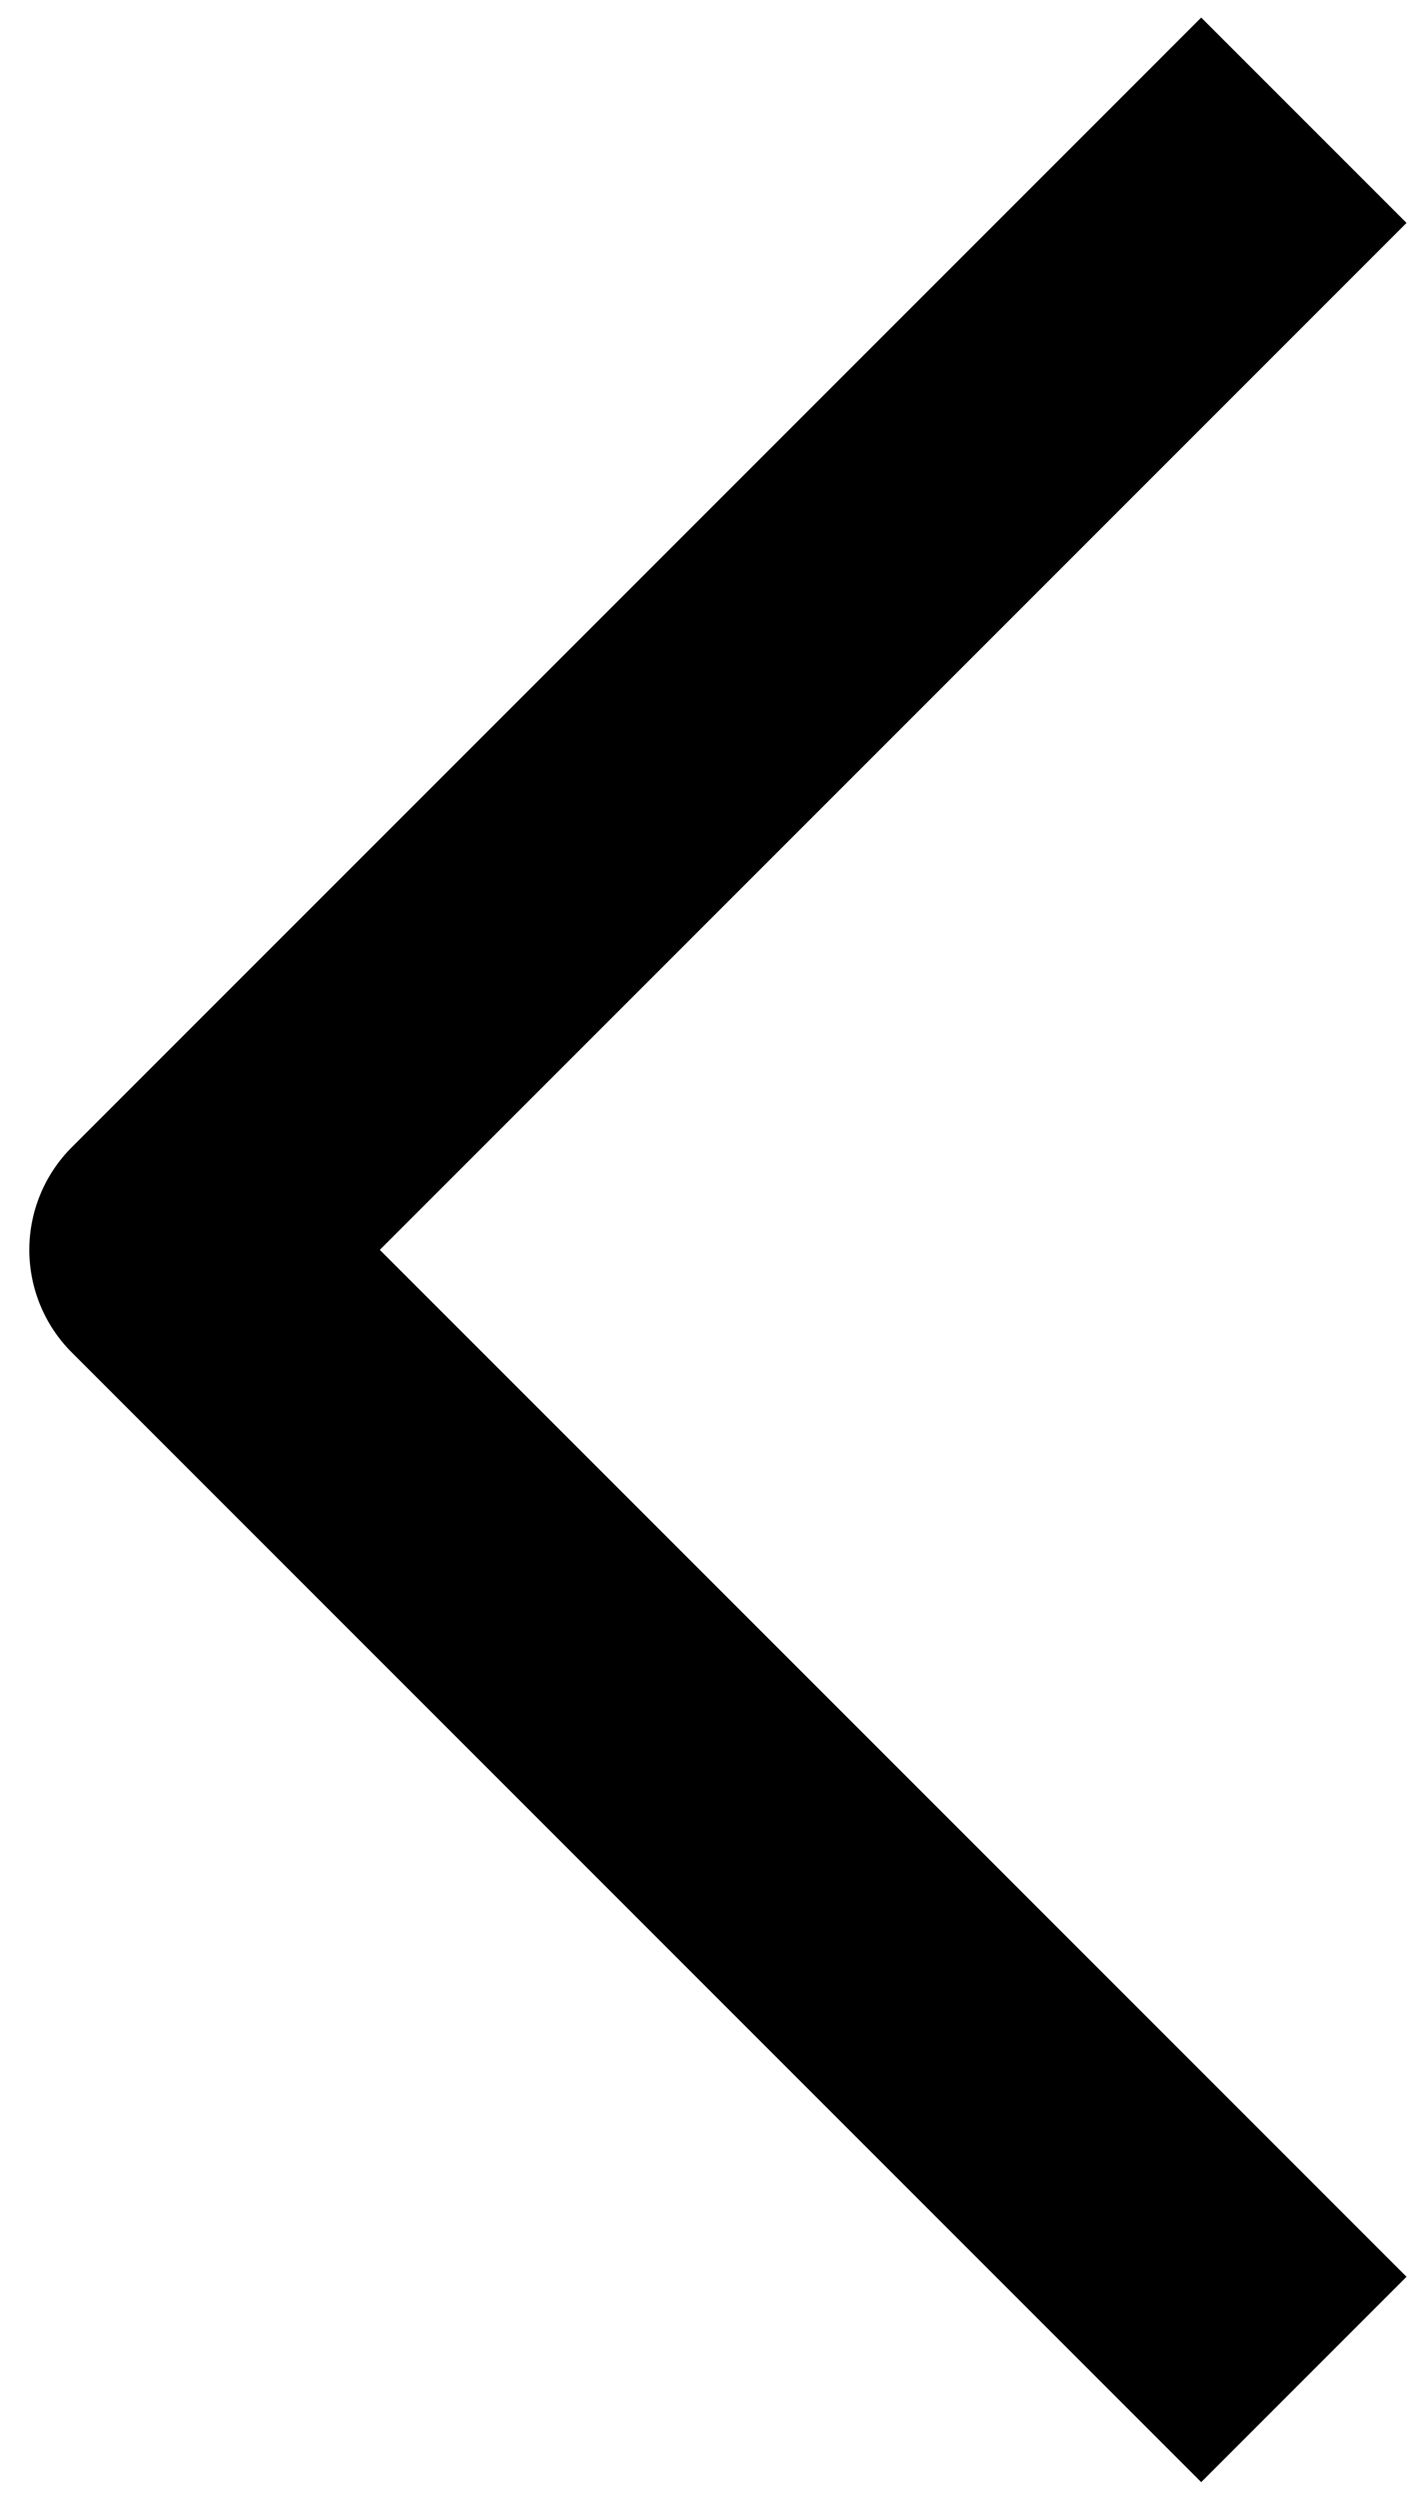 <svg width="40" height="71" viewBox="0 0 40 71" fill="none" xmlns="http://www.w3.org/2000/svg">
<path fill-rule="evenodd" clip-rule="evenodd" d="M10.79 35.5L39.958 64.668L34.125 70.501L2.041 38.416C1.267 37.643 0.833 36.594 0.833 35.5C0.833 34.406 1.267 33.357 2.041 32.584L34.125 0.499L39.958 6.332L10.79 35.5Z" fill="black"/>
</svg>
